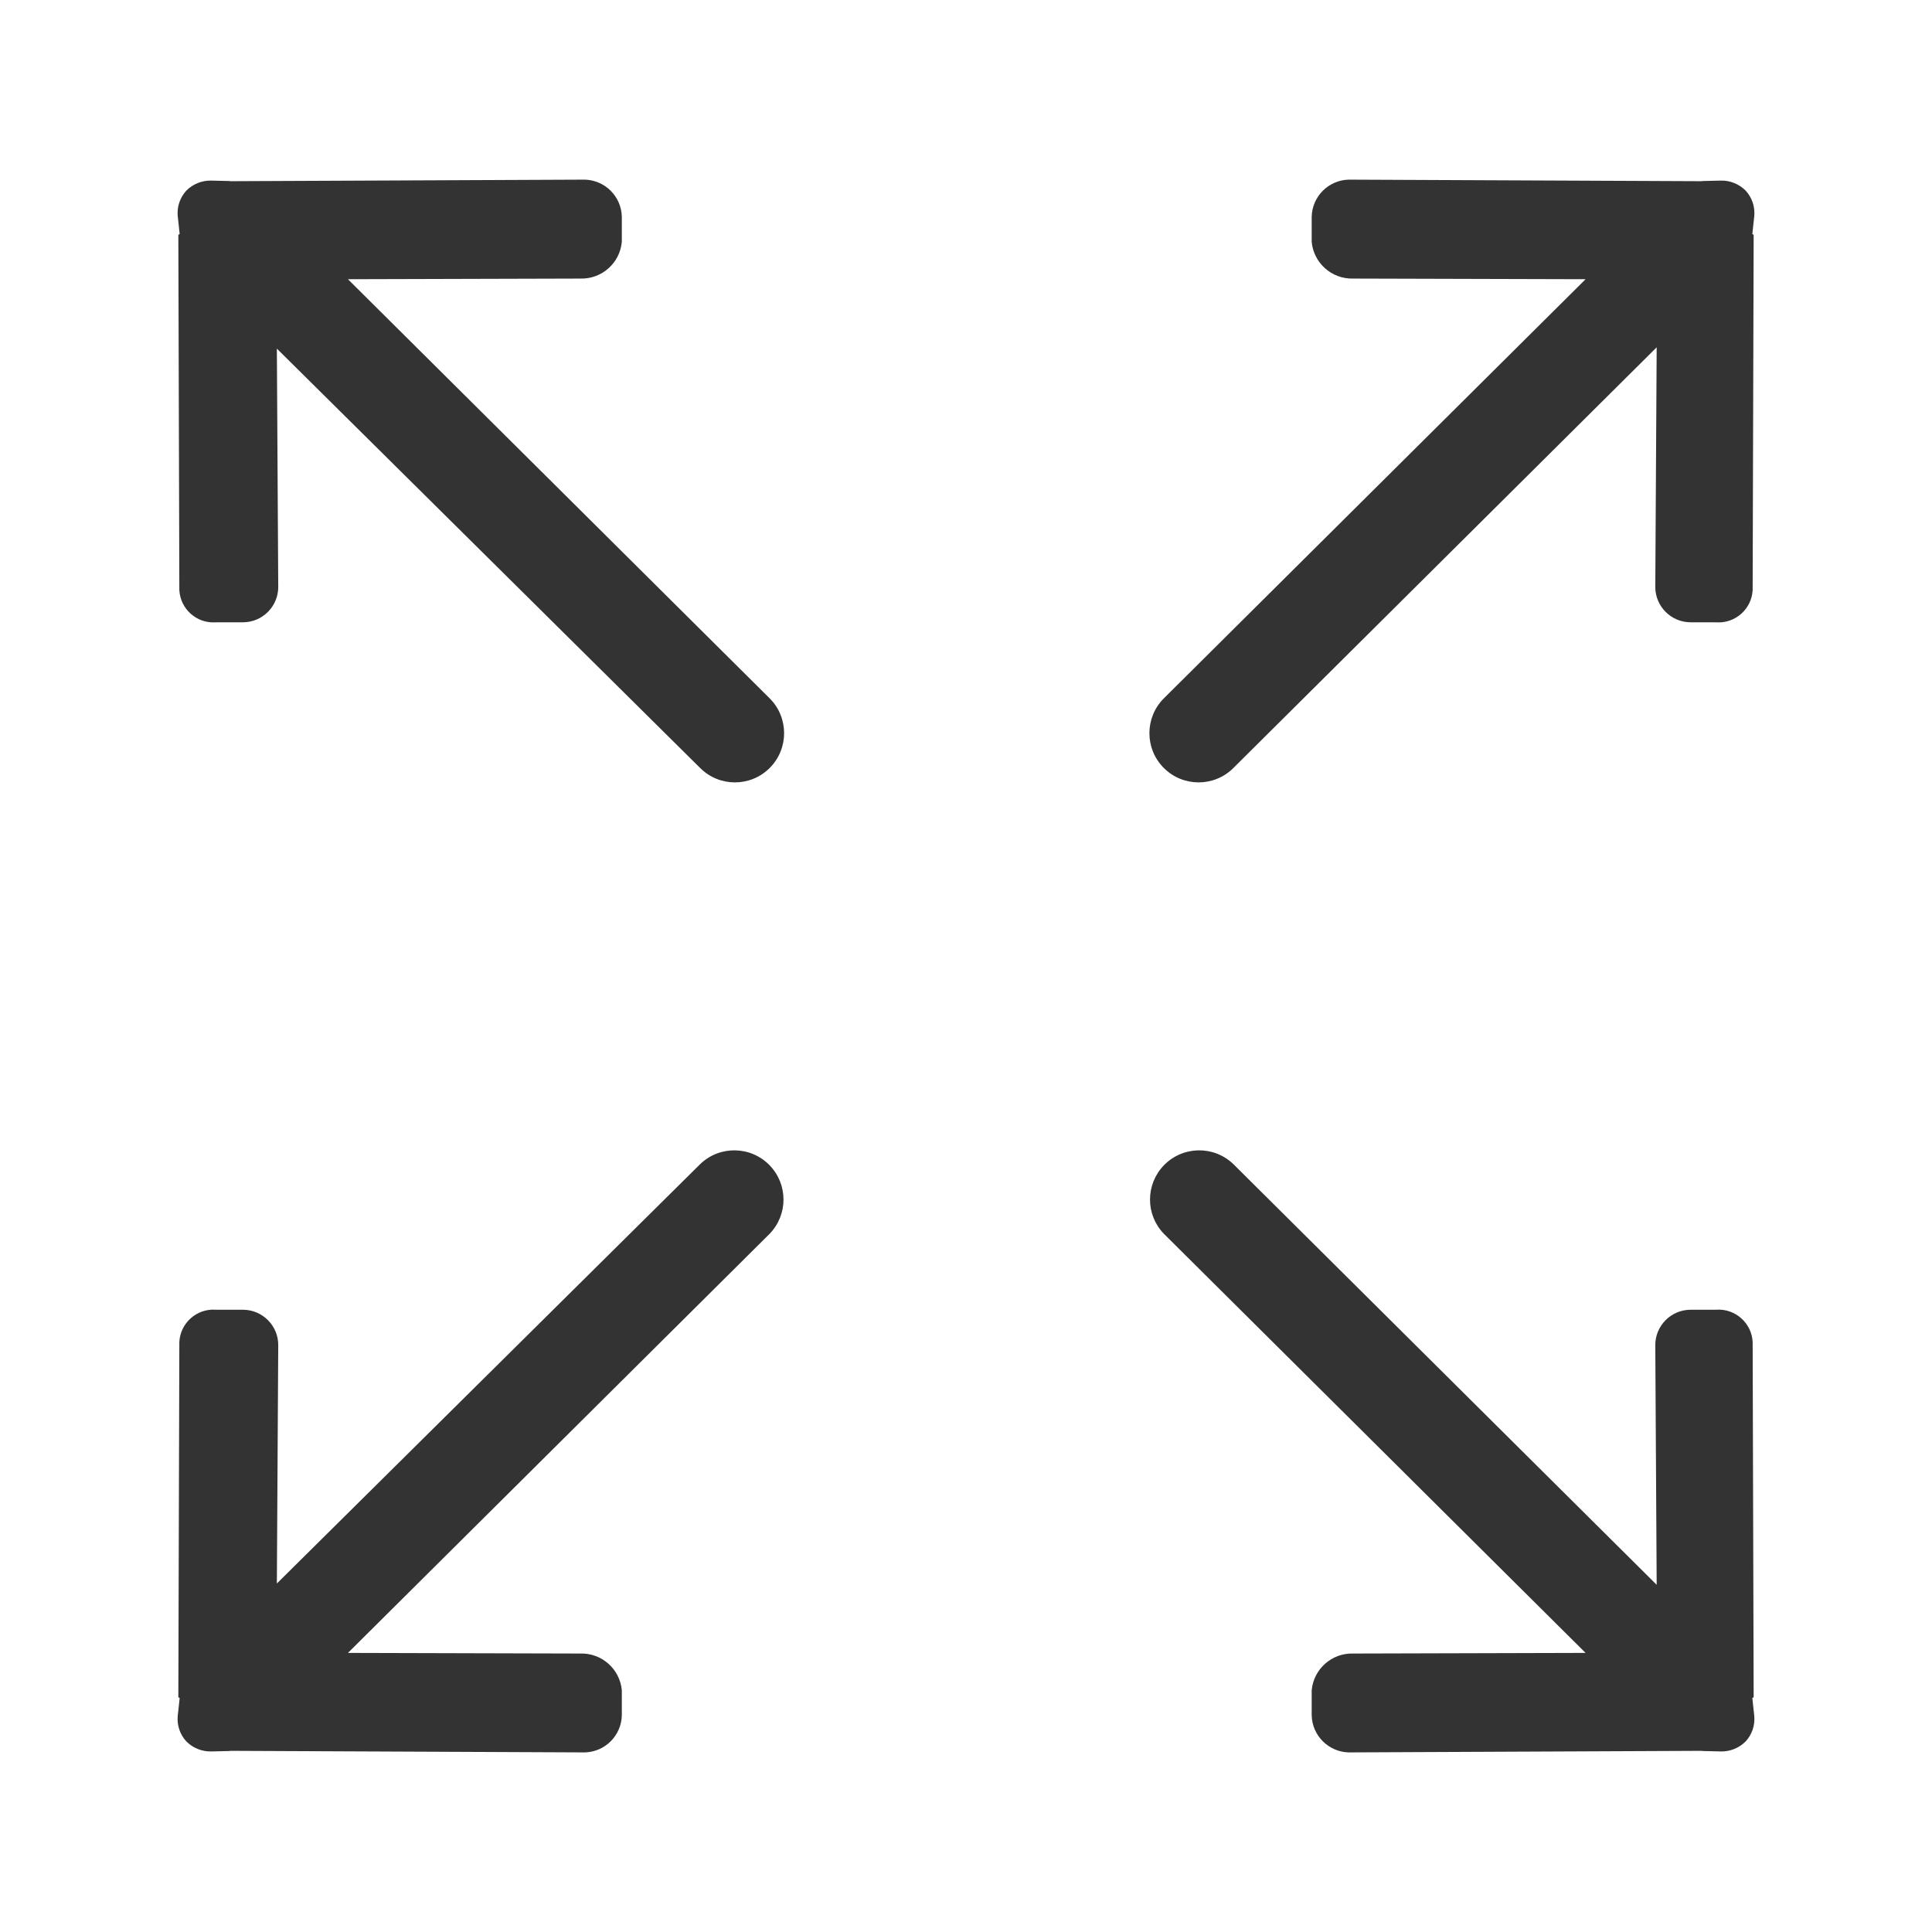 <?xml version="1.0" standalone="no"?><!DOCTYPE svg PUBLIC "-//W3C//DTD SVG 1.1//EN" "http://www.w3.org/Graphics/SVG/1.1/DTD/svg11.dtd"><svg class="icon" width="200px" height="200.00px" viewBox="0 0 1024 1024" version="1.1" xmlns="http://www.w3.org/2000/svg"><path fill="#333333" d="M918.116 107.409c10.187 10.175 10.187 26.692 0 36.879L653.735 407.039c-10.188 10.188-26.704 10.188-36.892 0-10.175-10.188-10.175-26.704 0.013-36.892l264.381-262.738c10.174-10.188 26.691-10.2 36.879-0.013L918.117 107.409zM878.282 148.096l-161.155-0.445c-11.283 0.28-20.859-8.227-21.903-19.458l0-13.422c0.318-10.671 8.889-19.242 19.56-19.56l187.031 0.827c0.179-0.038 0.357-0.077 0.523-0.089l9.55-0.229c5.005-0.153 9.844 1.77 13.372 5.336 3.323 3.629 4.966 8.494 4.546 13.409l-1.032 9.538c0 0.191 0.701 0.318 0.701 0.497l-0.535 188.28c-0.548 9.984-9.092 17.637-19.076 17.09-0.166-0.012-0.319-0.026-0.484-0.038L896.009 329.83c-10.379-0.051-18.733-8.506-18.682-18.886 0.013-0.191 0.013-0.382 0.013-0.586L878.282 148.096zM105.885 916.661c-10.188-10.175-10.2-26.692-0.013-36.879 0 0 0-0.013 0.013-0.013l265.196-262.738c10.353-10.009 26.87-9.729 36.866 0.637 9.767 10.111 9.767 26.131 0 36.242L143.579 916.661C133.073 926.848 116.378 926.848 105.885 916.661L105.885 916.661zM146.533 875.974l161.154 0.433c11.283-0.293 20.859 8.214 21.891 19.458l0 13.384c-0.293 10.672-8.876 19.255-19.56 19.561l-187.859-0.828c-0.166 0.038-0.344 0.076-0.51 0.089l-9.551 0.229c-5.004 0.153-9.831-1.783-13.358-5.336-3.324-3.629-4.98-8.493-4.547-13.396l1.031-9.538c0-0.191-0.713-0.331-0.7-0.51l0.535-188.279c0.535-9.984 9.066-17.625 19.05-17.09 0.166 0.013 0.331 0.026 0.509 0.038l14.212 0c10.366 0.051 18.72 8.507 18.656 18.873 0 0.191 0 0.395-0.013 0.598L146.533 875.974zM918.116 916.661c10.187-10.175 10.2-26.692 0.012-36.879 0 0 0-0.013-0.012-0.013l-264.381-262.738c-10.366-10.009-26.87-9.729-36.879 0.637-9.767 10.111-9.767 26.131 0 36.242L881.224 916.661c10.187 10.187 26.704 10.187 36.892 0.013L918.115 916.661 918.116 916.661zM878.282 875.974l-161.168 0.433c-11.27-0.293-20.846 8.214-21.89 19.458l0 13.384c0.306 10.672 8.889 19.242 19.56 19.561l187.031-0.828c0.179 0.038 0.357 0.076 0.523 0.089l9.55 0.229c5.005 0.153 9.844-1.783 13.372-5.336 3.323-3.629 4.979-8.493 4.546-13.396l-1.032-9.538c0-0.191 0.701-0.331 0.701-0.51l-0.535-188.279c-0.548-9.984-9.092-17.637-19.076-17.09-0.166 0.013-0.319 0.026-0.484 0.038L896.009 694.19c-10.379 0.051-18.733 8.507-18.682 18.886 0 0.191 0.013 0.382 0.013 0.585L878.282 875.974zM105.885 107.409c-10.188 10.175-10.188 26.692 0 36.879l265.196 262.75c10.188 10.188 26.692 10.188 36.879 0s10.175-26.704-0.012-36.892l-264.368-262.738C133.073 97.223 116.378 97.223 105.885 107.409L105.885 107.409zM146.533 148.096l161.154-0.445c11.283 0.293 20.859-8.214 21.891-19.458l0-13.422c-0.306-10.671-8.889-19.242-19.56-19.56l-187.859 0.827c-0.166-0.051-0.344-0.077-0.51-0.089l-9.551-0.229c-5.004-0.153-9.831 1.783-13.358 5.336-3.324 3.629-4.98 8.494-4.547 13.409l1.031 9.538c0 0.191-0.713 0.318-0.7 0.497l0.535 188.28c0.535 9.971 9.066 17.624 19.05 17.09 0.166-0.012 0.331-0.026 0.509-0.038l14.212 0c10.366-0.051 18.72-8.506 18.656-18.872 0-0.191 0-0.395-0.013-0.598L146.533 148.096z" /></svg>